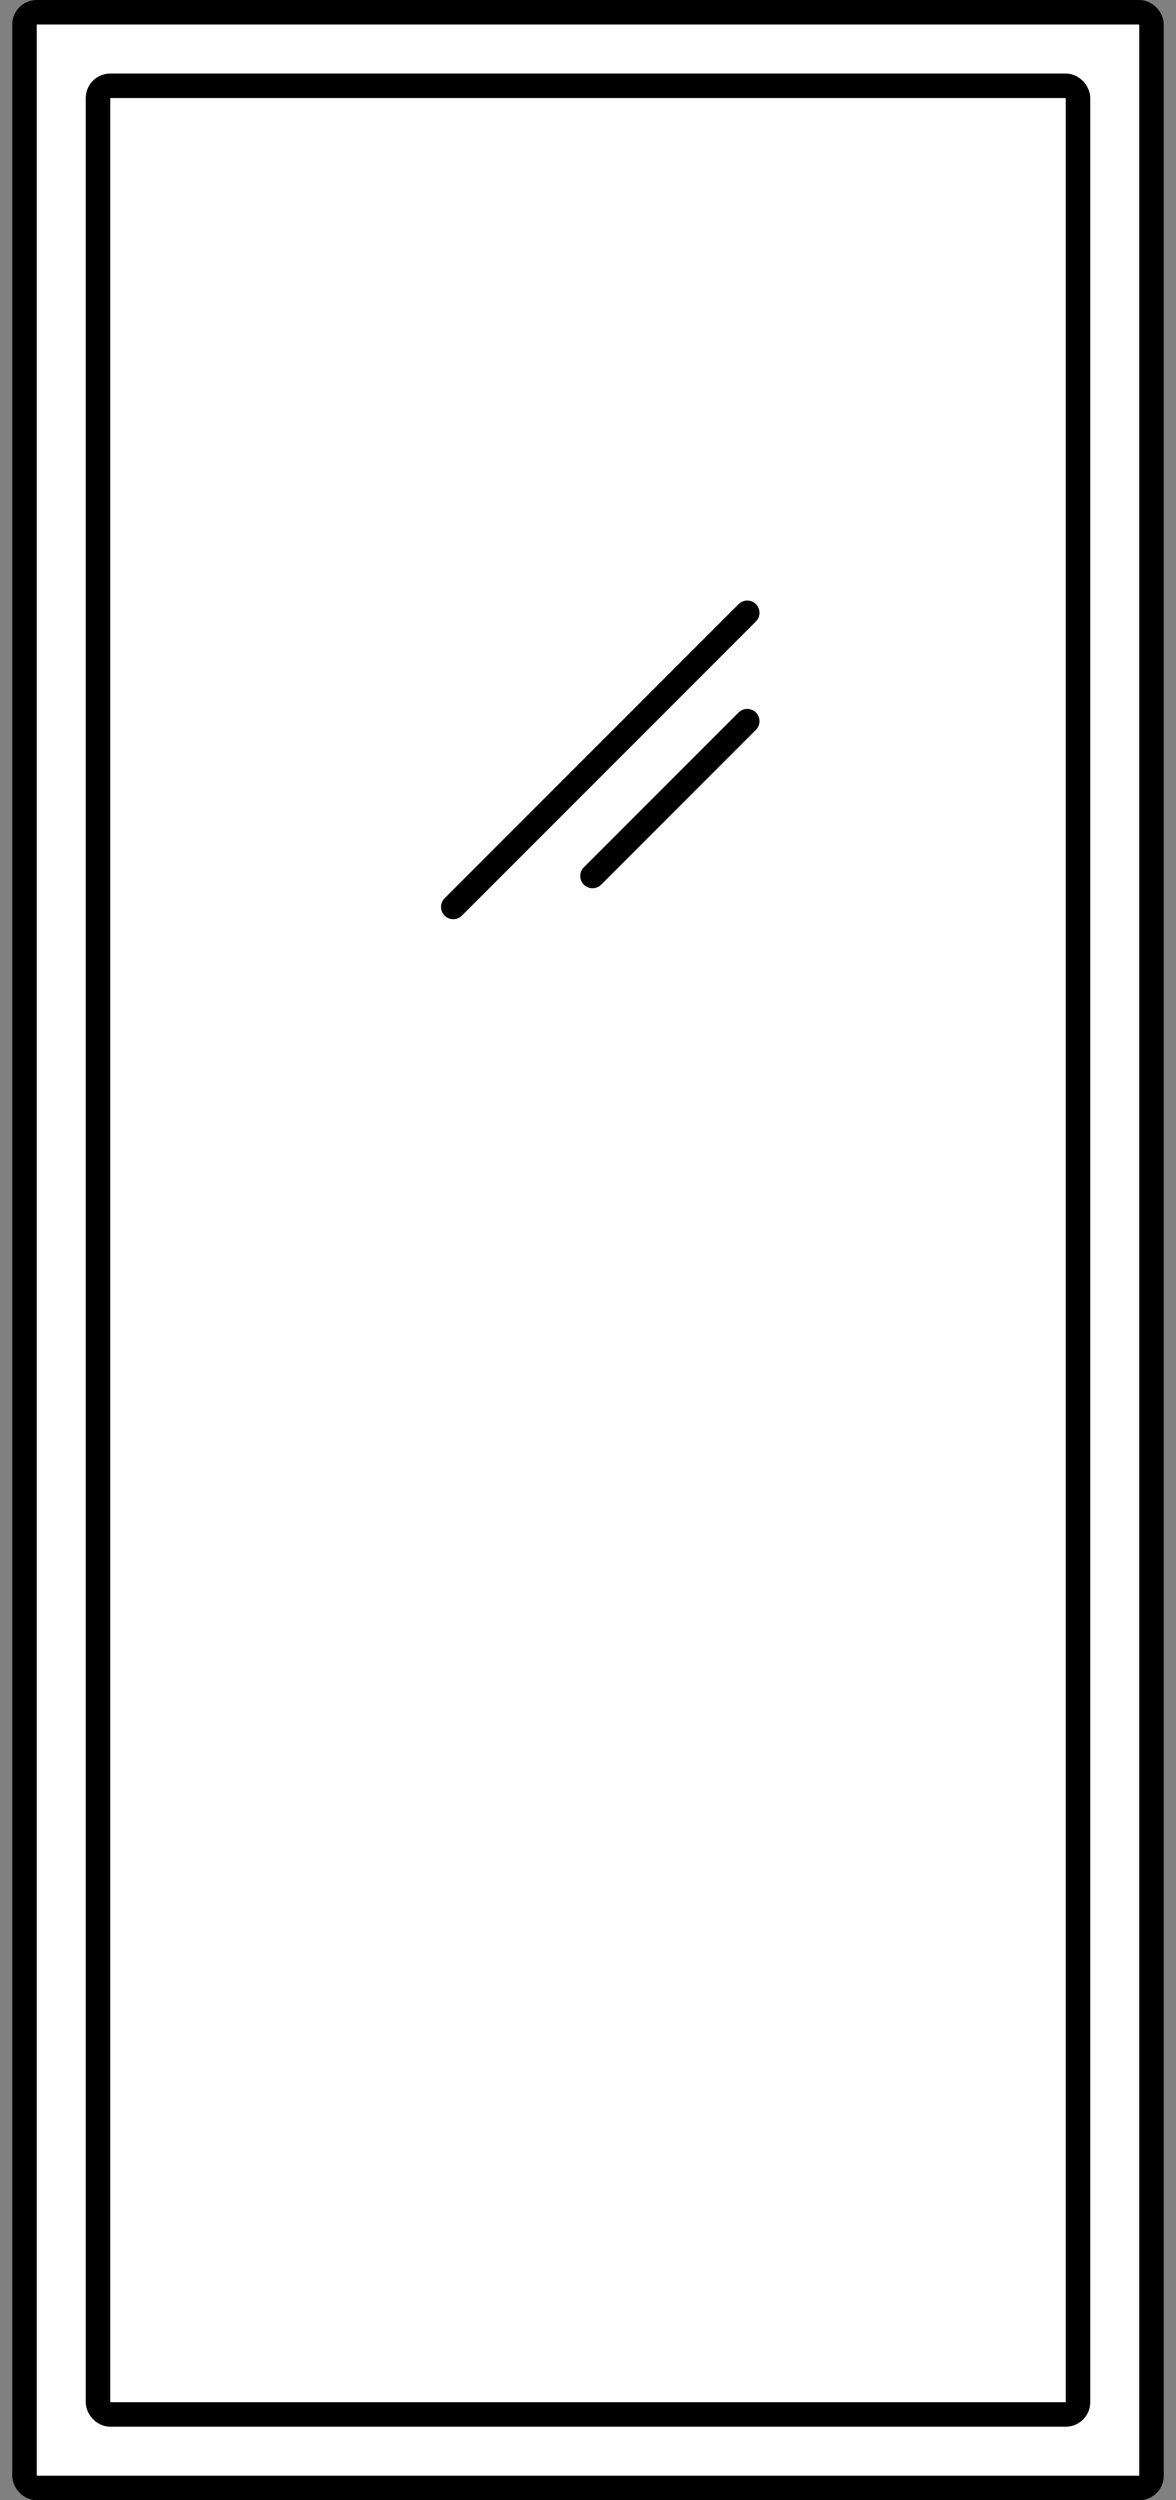 <svg width="48" height="102" viewBox="0 0 48 102" fill="none" xmlns="http://www.w3.org/2000/svg">
<rect x="0" y="0" width="48" height="102" fill="#808080" stroke="none"/>
<rect x="1" y="0.5" width="46" height="101" rx="0.5" fill="white" stroke="black"/>
<rect x="4" y="3.5" width="40" height="95" rx="0.5" stroke="black"/>
<path d="M30.5 25L18.5 37M30.5 29.421L24.184 35.737" stroke="black" stroke-linecap="round"/>
</svg>
